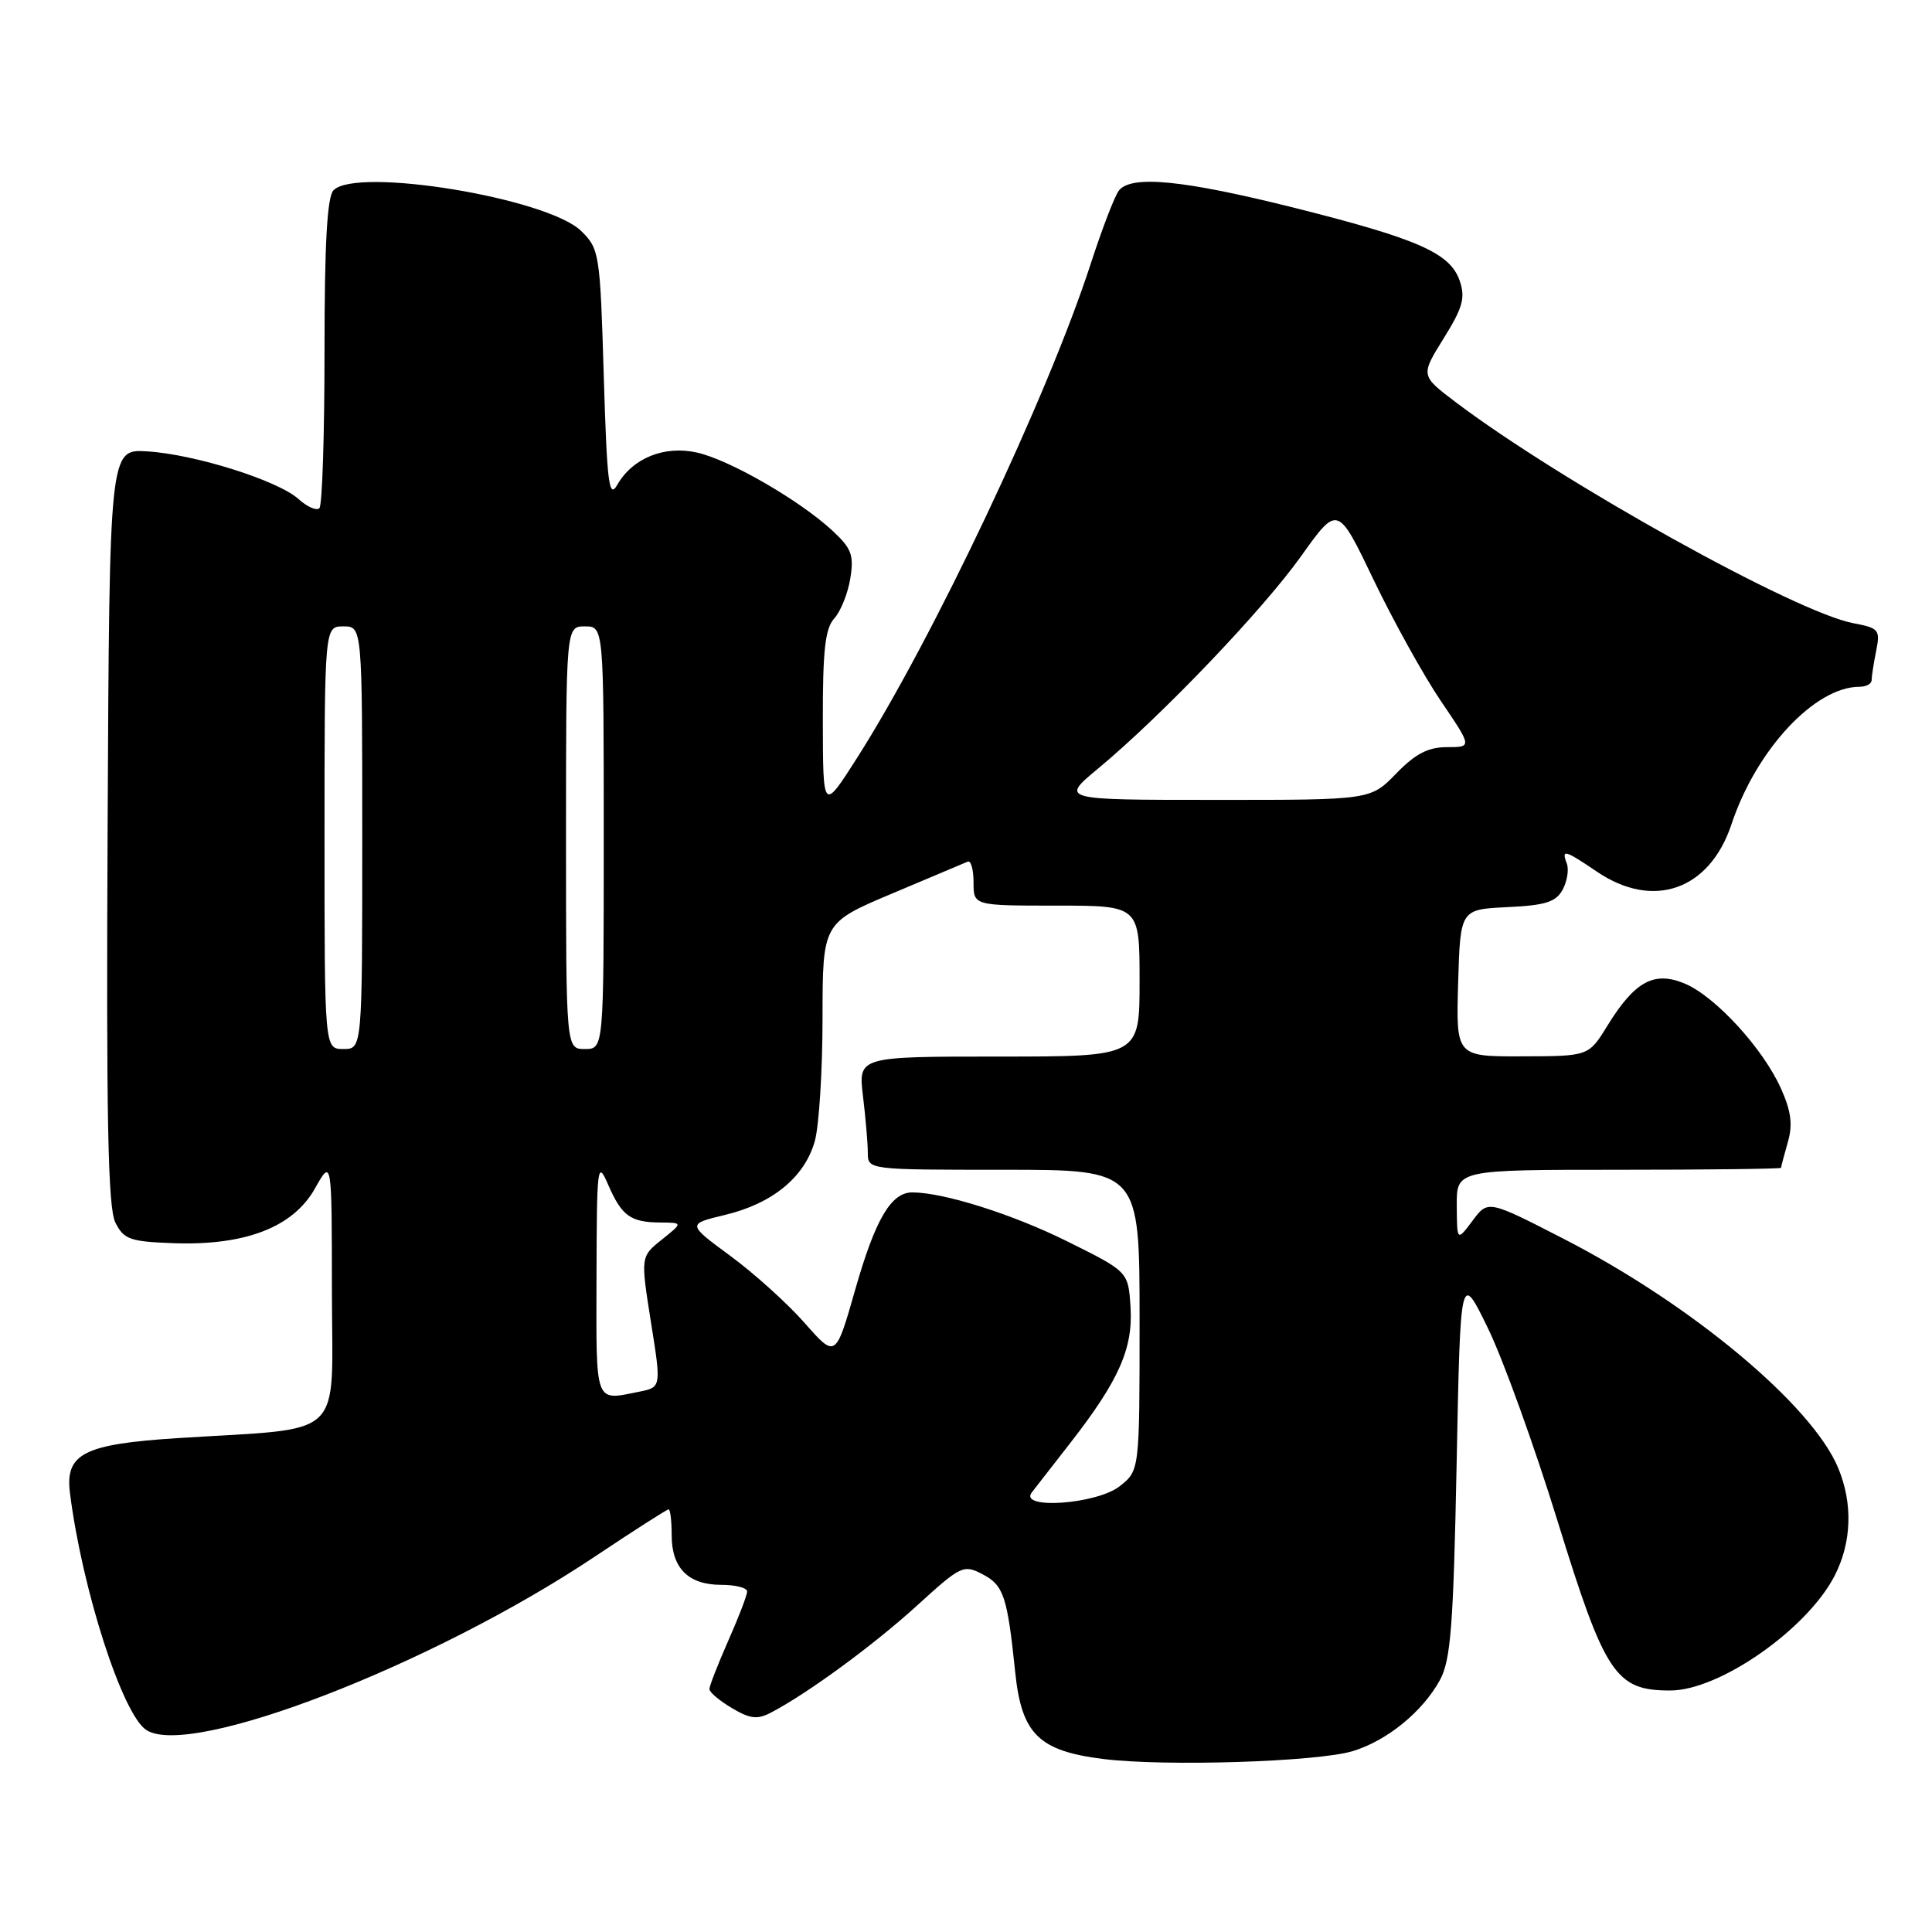 <?xml version="1.0" encoding="UTF-8" standalone="no"?>
<!DOCTYPE svg PUBLIC "-//W3C//DTD SVG 1.1//EN" "http://www.w3.org/Graphics/SVG/1.1/DTD/svg11.dtd" >
<svg xmlns="http://www.w3.org/2000/svg" xmlns:xlink="http://www.w3.org/1999/xlink" version="1.1" viewBox="0 0 256 256">
 <g >
 <path fill="currentColor"
d=" M 179.22 232.04 C 183.75 230.68 188.49 226.83 190.79 222.63 C 192.23 219.98 192.58 215.55 193.01 194.00 C 193.51 168.50 193.51 168.50 197.16 176.00 C 199.17 180.12 203.31 191.60 206.37 201.50 C 212.68 221.92 214.06 224.00 221.32 224.00 C 227.84 224.00 239.46 215.88 243.10 208.79 C 245.37 204.37 245.53 199.21 243.56 194.49 C 240.08 186.16 224.12 172.84 207.21 164.16 C 197.17 159.00 197.17 159.00 195.12 161.75 C 193.06 164.50 193.06 164.50 193.03 159.75 C 193.00 155.00 193.00 155.00 214.50 155.00 C 226.32 155.00 236.00 154.88 236.00 154.74 C 236.00 154.60 236.40 153.08 236.89 151.37 C 237.57 149.02 237.34 147.25 235.99 144.24 C 233.61 138.92 227.29 132.03 223.24 130.33 C 219.17 128.63 216.62 130.02 212.97 135.94 C 210.50 139.95 210.50 139.95 201.71 139.97 C 192.93 140.00 192.93 140.00 193.21 130.25 C 193.50 120.50 193.50 120.50 199.74 120.20 C 204.81 119.96 206.18 119.52 207.07 117.87 C 207.66 116.76 207.91 115.20 207.61 114.42 C 206.86 112.48 207.34 112.61 211.60 115.50 C 219.07 120.57 226.53 117.94 229.43 109.22 C 232.71 99.34 240.48 91.00 246.40 91.00 C 247.28 91.00 248.00 90.61 248.00 90.12 C 248.00 89.64 248.27 87.90 248.60 86.25 C 249.16 83.45 248.97 83.22 245.59 82.58 C 237.95 81.15 206.93 63.90 192.86 53.27 C 188.23 49.76 188.23 49.76 191.29 44.84 C 193.83 40.76 194.19 39.45 193.42 37.21 C 192.15 33.52 187.93 31.66 171.45 27.52 C 156.78 23.85 149.90 23.17 148.26 25.25 C 147.71 25.94 146.03 30.32 144.51 35.00 C 138.82 52.52 123.55 84.78 113.52 100.50 C 109.05 107.50 109.05 107.50 109.03 95.58 C 109.01 86.21 109.33 83.29 110.54 81.95 C 111.39 81.02 112.35 78.63 112.67 76.64 C 113.17 73.54 112.84 72.66 110.25 70.27 C 105.90 66.26 96.68 60.94 92.37 59.97 C 88.03 58.99 83.81 60.70 81.78 64.26 C 80.69 66.17 80.43 64.02 80.00 49.77 C 79.52 33.56 79.42 32.97 77.00 30.60 C 72.53 26.24 47.31 22.09 44.20 25.20 C 43.35 26.05 43.00 32.21 43.00 46.53 C 43.00 57.61 42.70 66.97 42.32 67.34 C 41.95 67.71 40.71 67.17 39.57 66.14 C 36.87 63.68 25.84 60.20 19.50 59.81 C 14.50 59.50 14.50 59.50 14.26 109.50 C 14.07 148.24 14.30 160.06 15.29 162.00 C 16.42 164.24 17.23 164.52 23.03 164.73 C 32.51 165.06 38.84 162.61 41.72 157.50 C 43.97 153.50 43.97 153.50 43.98 171.13 C 44.00 191.12 46.10 189.12 23.50 190.56 C 11.09 191.36 8.61 192.62 9.27 197.84 C 10.89 210.64 16.21 227.14 19.38 229.23 C 25.18 233.05 57.34 220.61 78.83 206.25 C 83.98 202.81 88.37 200.00 88.59 200.00 C 88.82 200.00 89.00 201.54 89.00 203.43 C 89.00 207.79 91.21 210.00 95.57 210.00 C 97.46 210.00 99.00 210.39 99.00 210.88 C 99.00 211.36 97.88 214.29 96.50 217.40 C 95.13 220.51 94.00 223.40 94.00 223.81 C 94.00 224.23 95.34 225.36 96.98 226.33 C 99.43 227.78 100.37 227.88 102.23 226.89 C 107.13 224.31 115.79 217.95 121.54 212.72 C 127.33 207.44 127.68 207.28 130.20 208.60 C 133.00 210.06 133.48 211.52 134.53 221.66 C 135.38 229.79 137.66 232.02 146.22 233.08 C 154.40 234.09 174.47 233.46 179.22 232.04 Z  M 136.72 197.75 C 137.26 197.06 139.59 194.06 141.92 191.07 C 148.27 182.90 150.15 178.64 149.80 173.19 C 149.50 168.50 149.50 168.50 141.44 164.50 C 134.18 160.89 125.03 158.00 120.88 158.00 C 118.07 158.00 115.98 161.57 113.33 170.85 C 110.73 179.97 110.73 179.97 106.62 175.30 C 104.36 172.73 99.93 168.73 96.77 166.41 C 91.04 162.19 91.04 162.19 96.08 160.98 C 102.38 159.47 106.64 155.96 107.97 151.19 C 108.53 149.16 108.99 141.83 108.99 134.89 C 109.00 122.28 109.00 122.28 118.23 118.39 C 123.31 116.25 127.81 114.35 128.23 114.17 C 128.65 113.98 129.00 115.22 129.00 116.92 C 129.00 120.00 129.00 120.00 140.00 120.00 C 151.00 120.00 151.00 120.00 151.00 130.00 C 151.00 140.00 151.00 140.00 132.36 140.00 C 113.72 140.00 113.72 140.00 114.35 145.25 C 114.70 148.14 114.99 151.51 114.99 152.75 C 115.00 155.00 115.00 155.00 133.00 155.00 C 151.00 155.00 151.00 155.00 151.00 174.93 C 151.00 194.85 151.00 194.85 148.37 196.93 C 145.31 199.33 134.93 200.06 136.72 197.75 Z  M 79.04 169.25 C 79.08 154.34 79.16 153.69 80.58 156.97 C 82.38 161.12 83.54 161.96 87.50 161.99 C 90.50 162.01 90.50 162.01 87.69 164.26 C 84.88 166.51 84.88 166.51 86.25 175.17 C 87.63 183.82 87.63 183.82 84.69 184.41 C 78.74 185.60 79.00 186.30 79.04 169.25 Z  M 43.00 111.00 C 43.00 83.00 43.00 83.00 45.50 83.00 C 48.00 83.00 48.00 83.00 48.00 111.00 C 48.00 139.00 48.00 139.00 45.50 139.00 C 43.00 139.00 43.00 139.00 43.00 111.00 Z  M 75.00 111.00 C 75.00 83.00 75.00 83.00 77.50 83.00 C 80.00 83.00 80.00 83.00 80.00 111.00 C 80.00 139.00 80.00 139.00 77.50 139.00 C 75.00 139.00 75.00 139.00 75.00 111.00 Z  M 145.50 101.84 C 153.92 94.85 167.28 80.87 172.40 73.70 C 177.25 66.89 177.25 66.89 182.02 76.85 C 184.65 82.33 188.66 89.55 190.93 92.90 C 195.07 99.00 195.07 99.00 191.73 99.00 C 189.23 99.00 187.54 99.88 185.00 102.50 C 181.61 106.00 181.61 106.00 161.05 105.99 C 140.50 105.99 140.50 105.99 145.50 101.84 Z "/>
</g>
</svg>